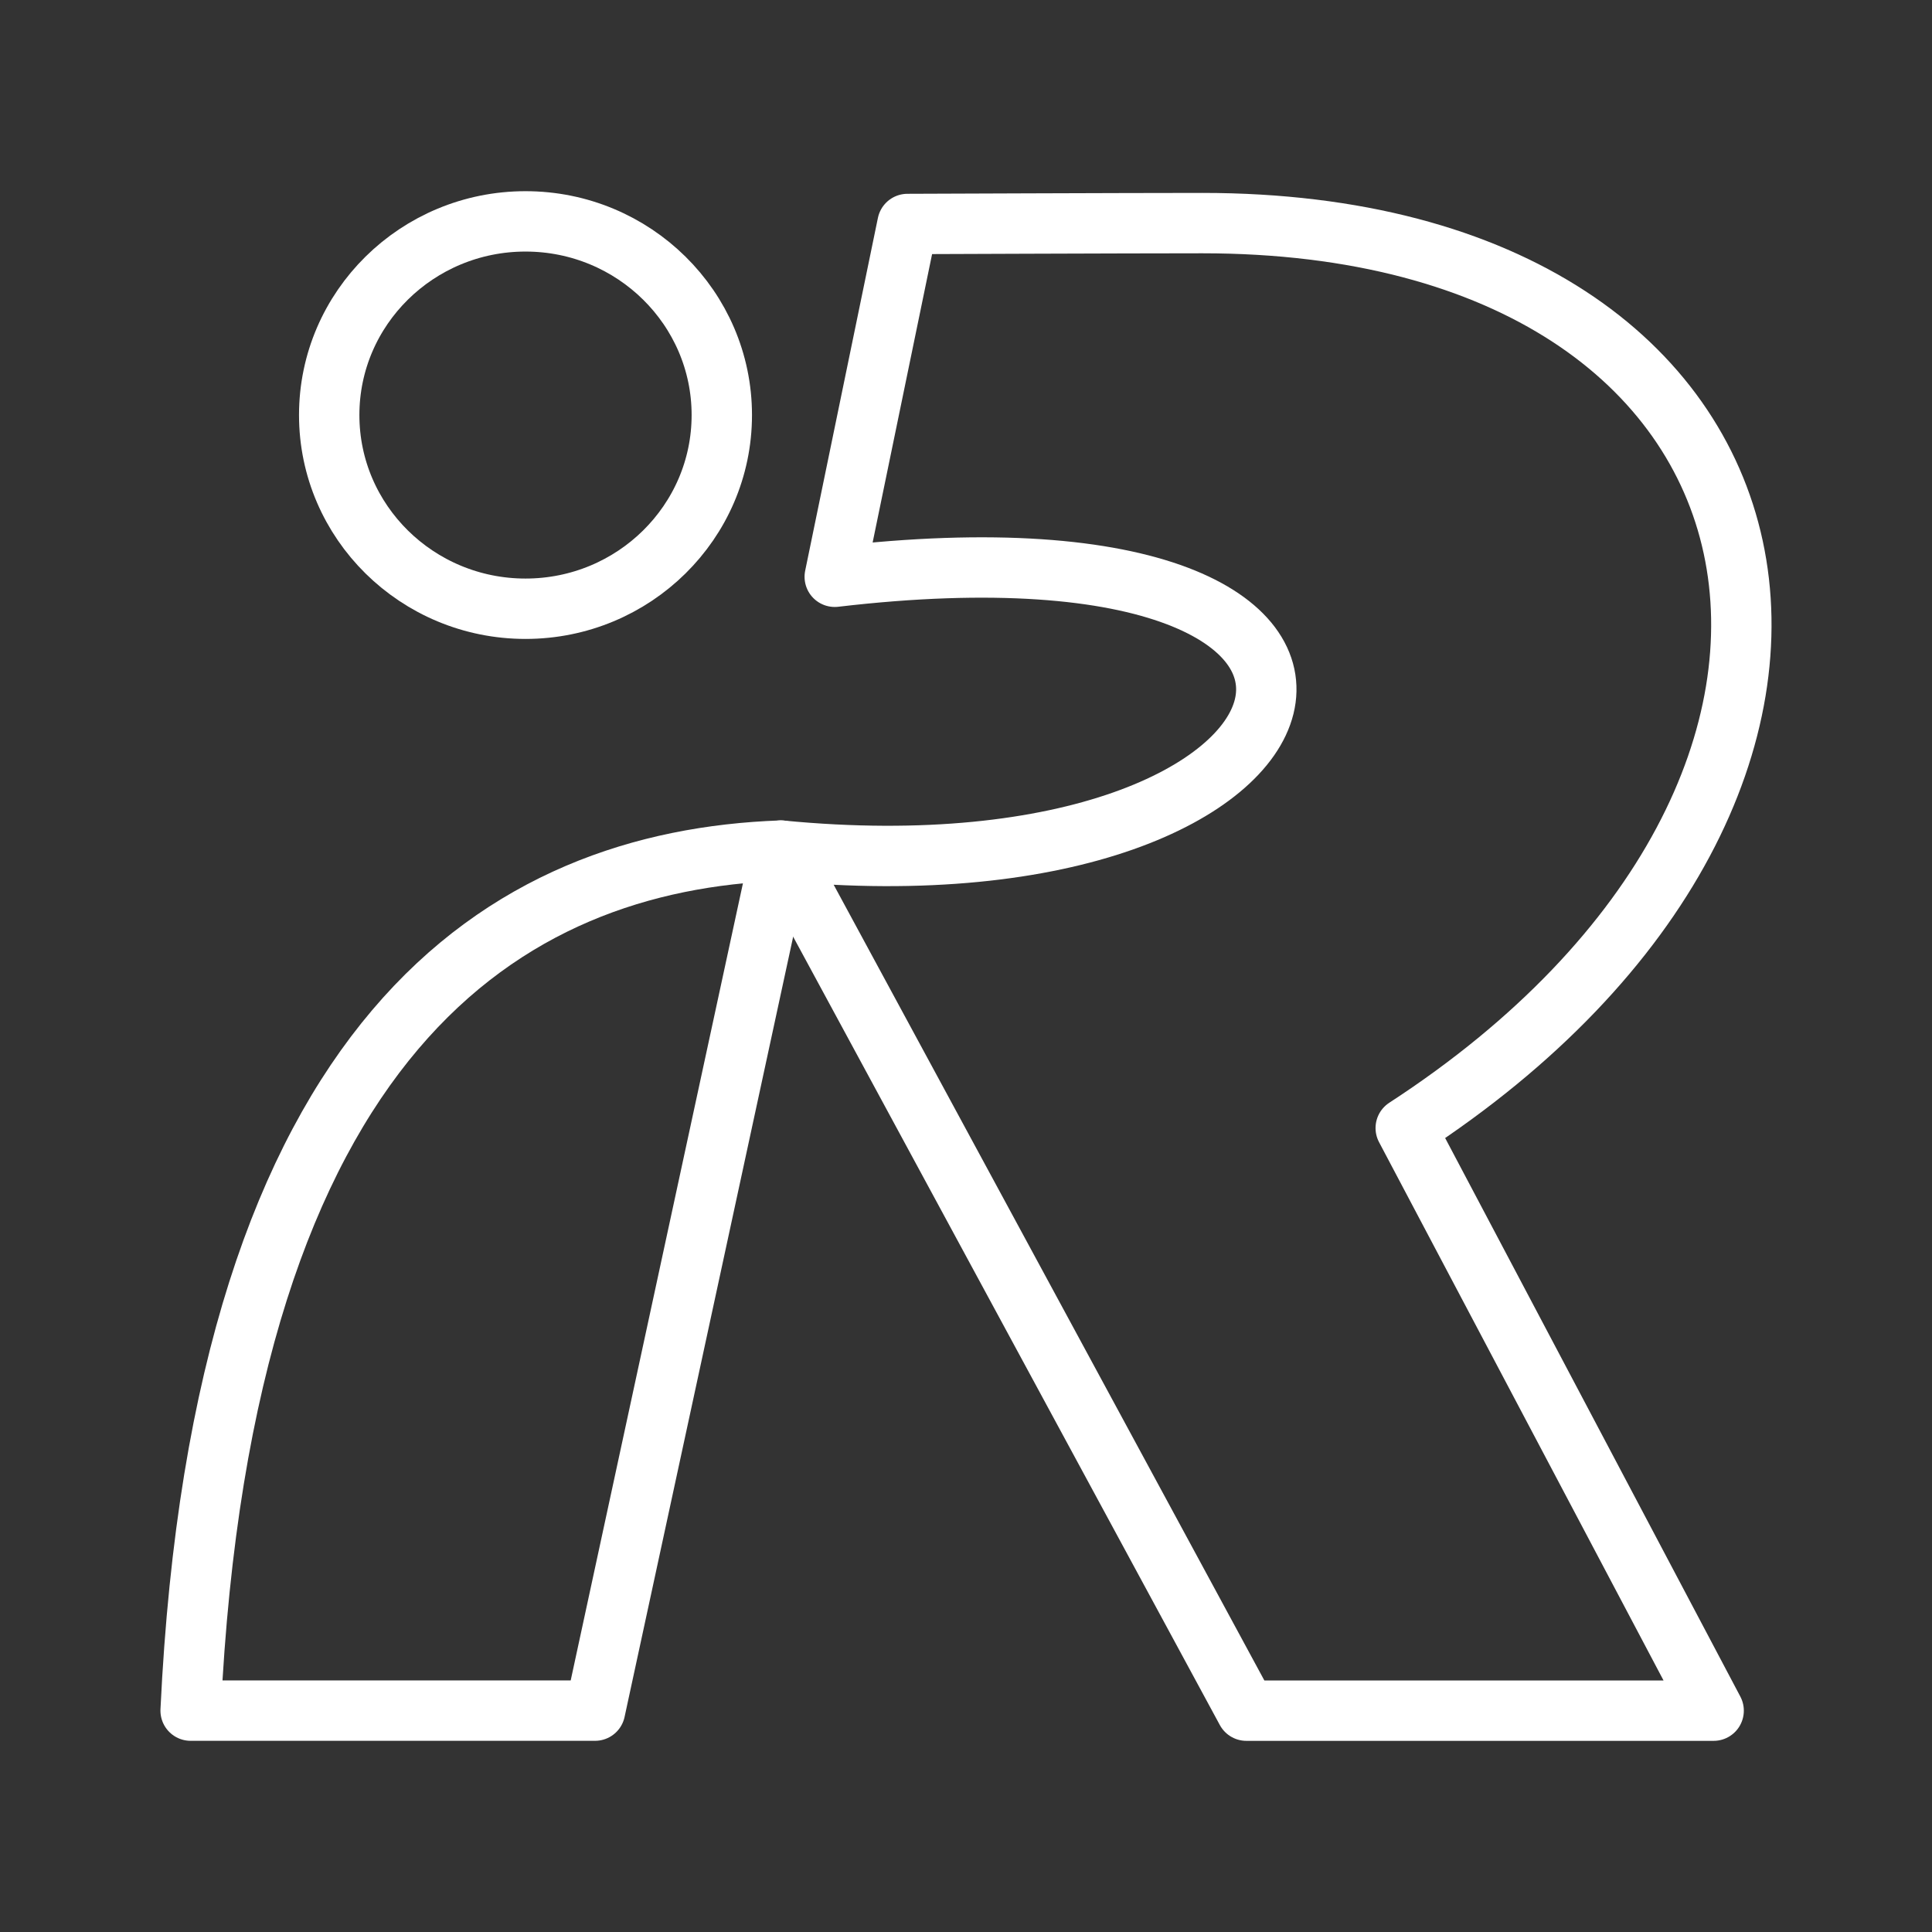 <ns0:svg xmlns:ns0="http://www.w3.org/2000/svg" id="a" viewBox="0 0 48 48" style="stroke-width:1.5px"><ns0:rect x="0" y="0" width="48" height="48" fill="#333333" stroke="none"/><ns0:defs style="stroke-width:1.5px"><ns0:style style="stroke-width:1.5px">.c{fill:none;stroke:#fff;stroke-linecap:round;stroke-linejoin:round;}</ns0:style></ns0:defs><ns0:path class="c" d="m13.056,5.5c2.69,0,4.877,2.154,4.877,4.812s-2.187,4.812-4.877,4.812-4.877-2.154-4.877-4.812,2.187-4.812,4.877-4.812Z" style="stroke-width:1.5px" /><ns0:path class="c" d="m19.401,21.133c14.375,1.394,17.197-8.665,1.338-6.803l1.807-8.765s5.489-.022,7.327-.022c15.34,0,18.144,13.973,5.052,22.483l7.65,14.475h-11.609l-11.565-21.367Z" style="stroke-width:1.5px" /><ns0:path class="c" d="m19.401,21.133l-4.617,21.367H4.736c.803-16.873,7.862-21.122,14.665-21.367Z" style="stroke-width:1.5px" /></ns0:svg>